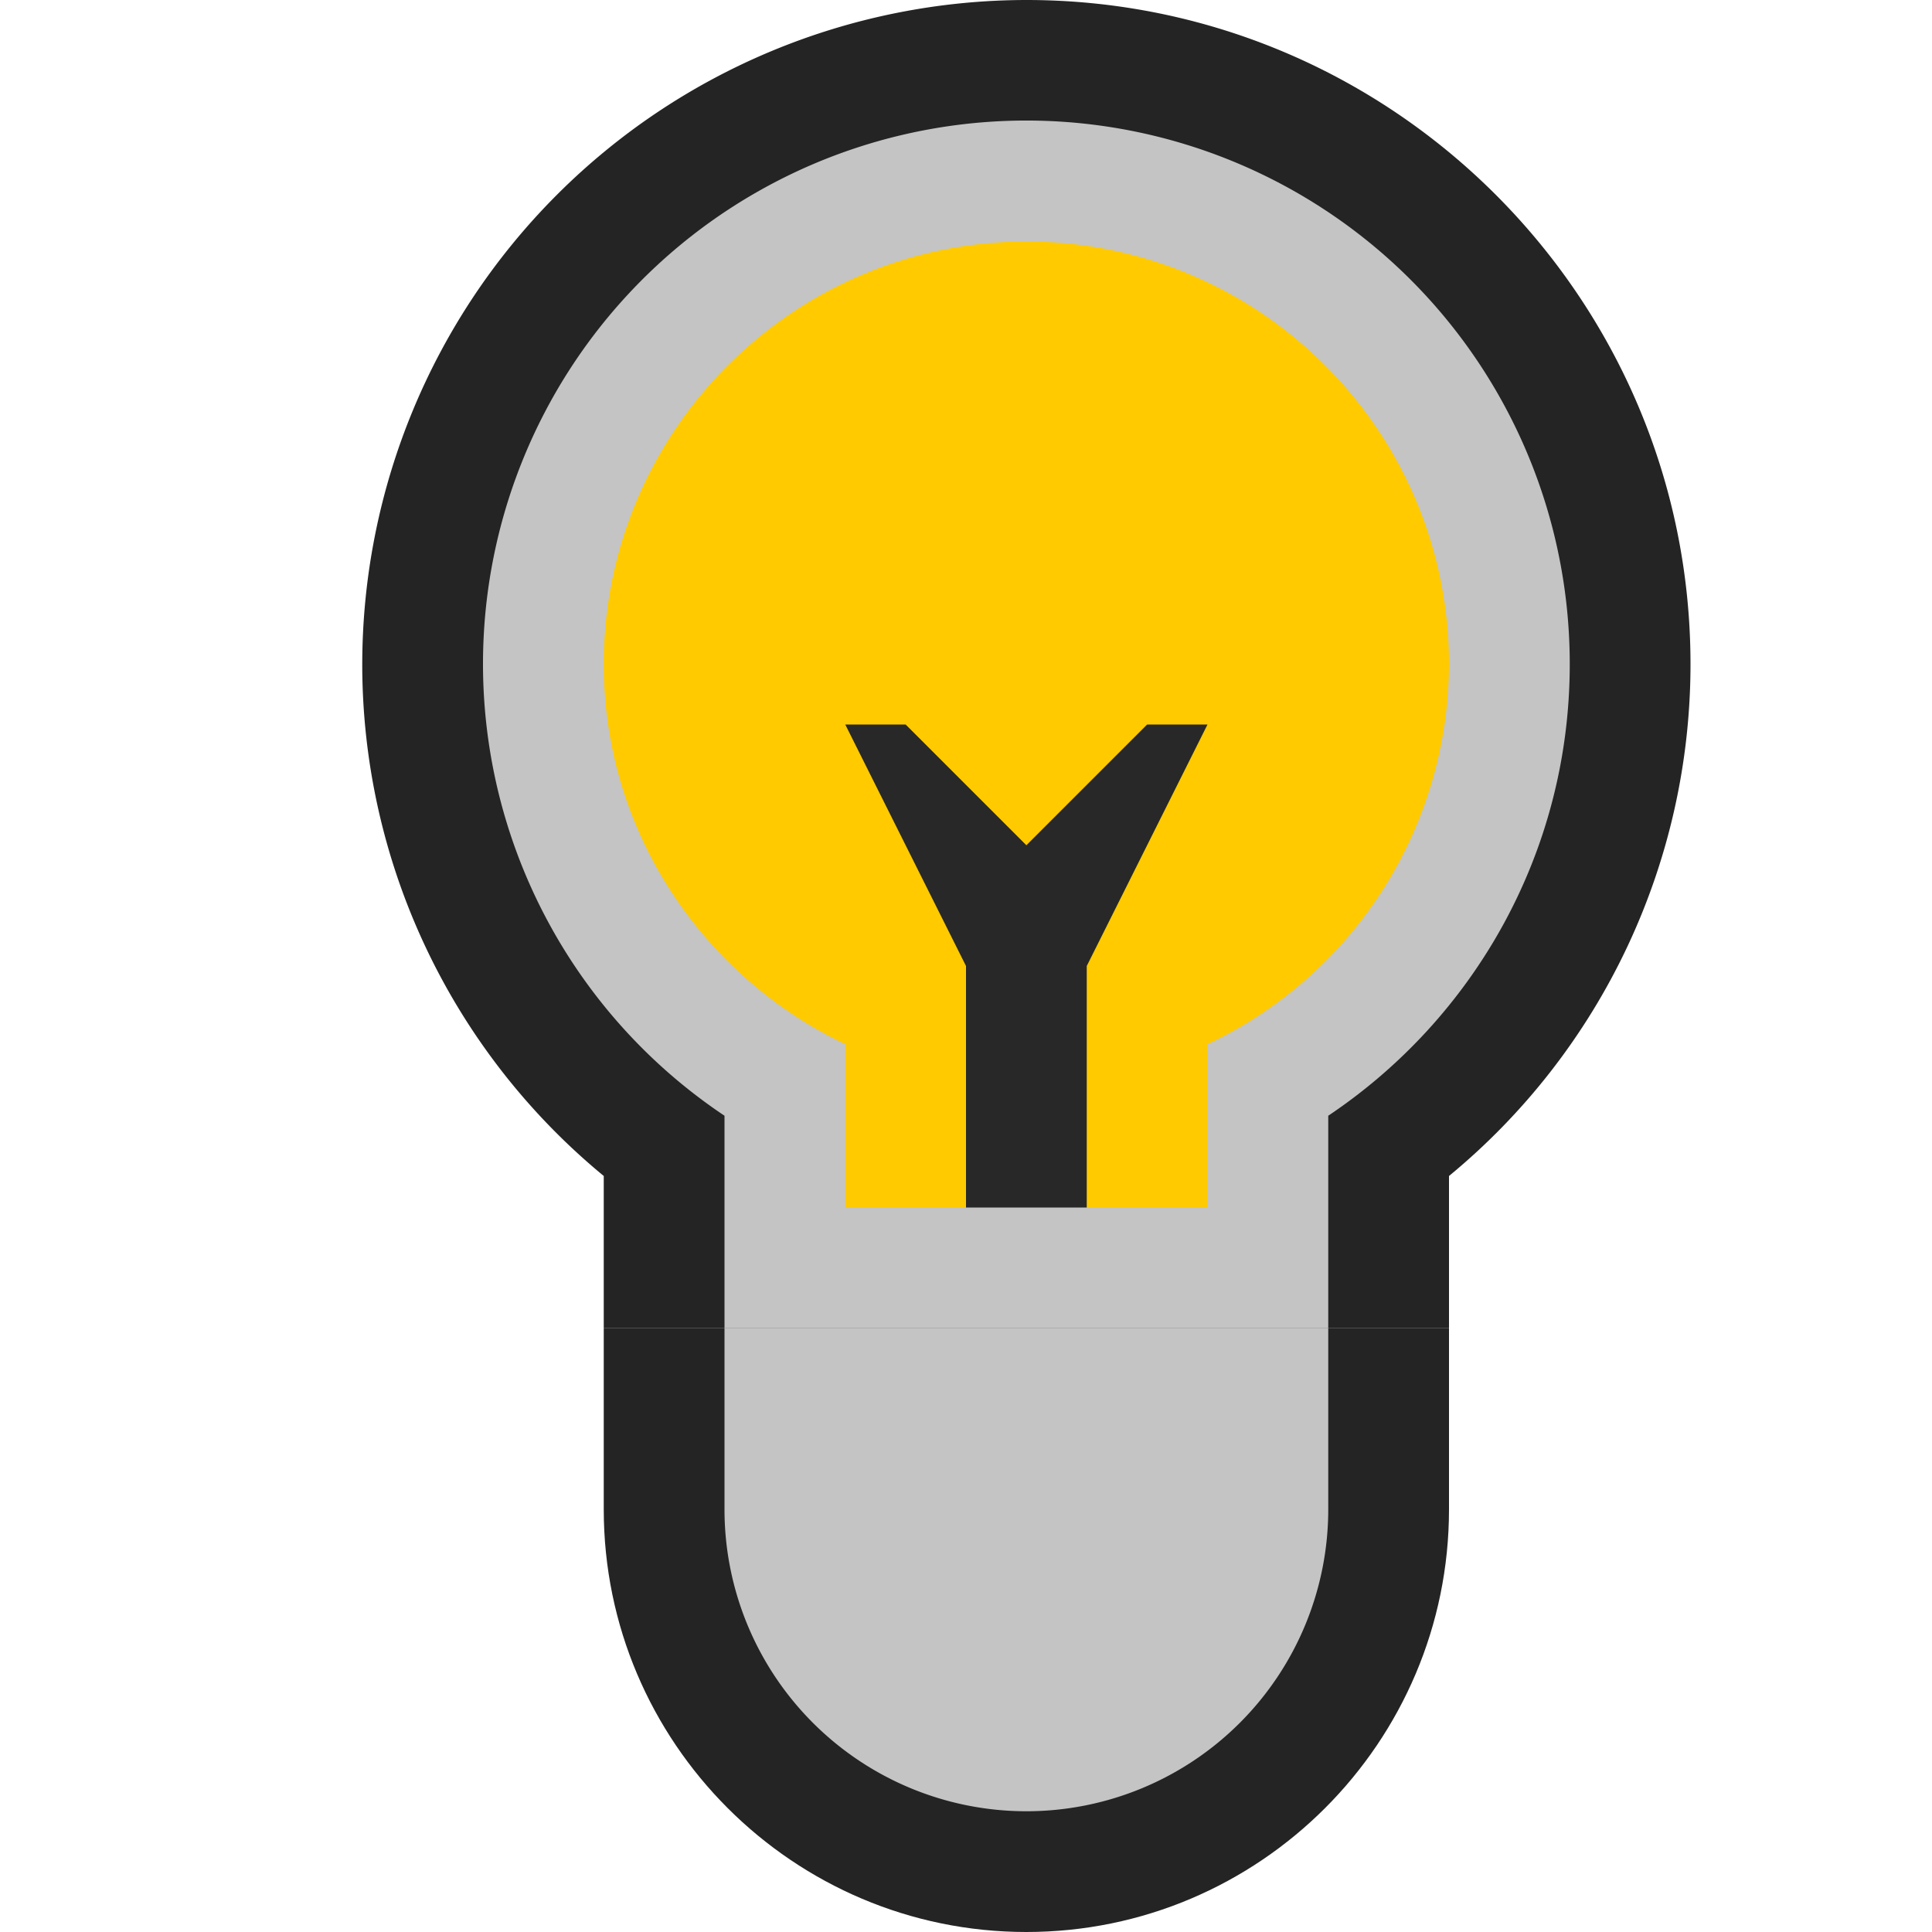 <svg ti:v="1" width="16" height="16" viewBox="0 0 16 16" xmlns="http://www.w3.org/2000/svg" xmlns:ti="urn:schemas-jetbrains-com:tisvg"><rect id="frame" width="16" height="16" fill="none"/><g fill-rule="evenodd"><path d="M5 12.5C5 14.43 6.57 16 8.5 16s3.5-1.57 3.5-3.5V11H5v1.5z" fill="#242424"/><path d="M14 5.5C14 2.468 11.533 0 8.5 0A5.506 5.506 0 0 0 3 5.5a5.49 5.49 0 0 0 2 4.239V11h7V9.739A5.49 5.49 0 0 0 14 5.5z" fill="#242424"/><path d="M6 11v1.5a2.5 2.5 0 1 0 5 0V11H6z" fill="#C4C4C4"/><path d="M13 5.5a4.5 4.5 0 1 0-7 3.74V11h5V9.24c1.205-.807 2-2.18 2-3.74z" fill="#C4C4C4"/><path d="M12 5.5C12 3.57 10.43 2 8.5 2S5 3.57 5 5.5c0 1.391.822 2.585 2 3.148V10h3V8.648A3.493 3.493 0 0 0 12 5.5z" fill="#FFCA00"/><path d="M9.5 6l-1 1-1-1H7l1 2v2h1V8l1-2h-.5z" fill="#282828"/></g></svg>